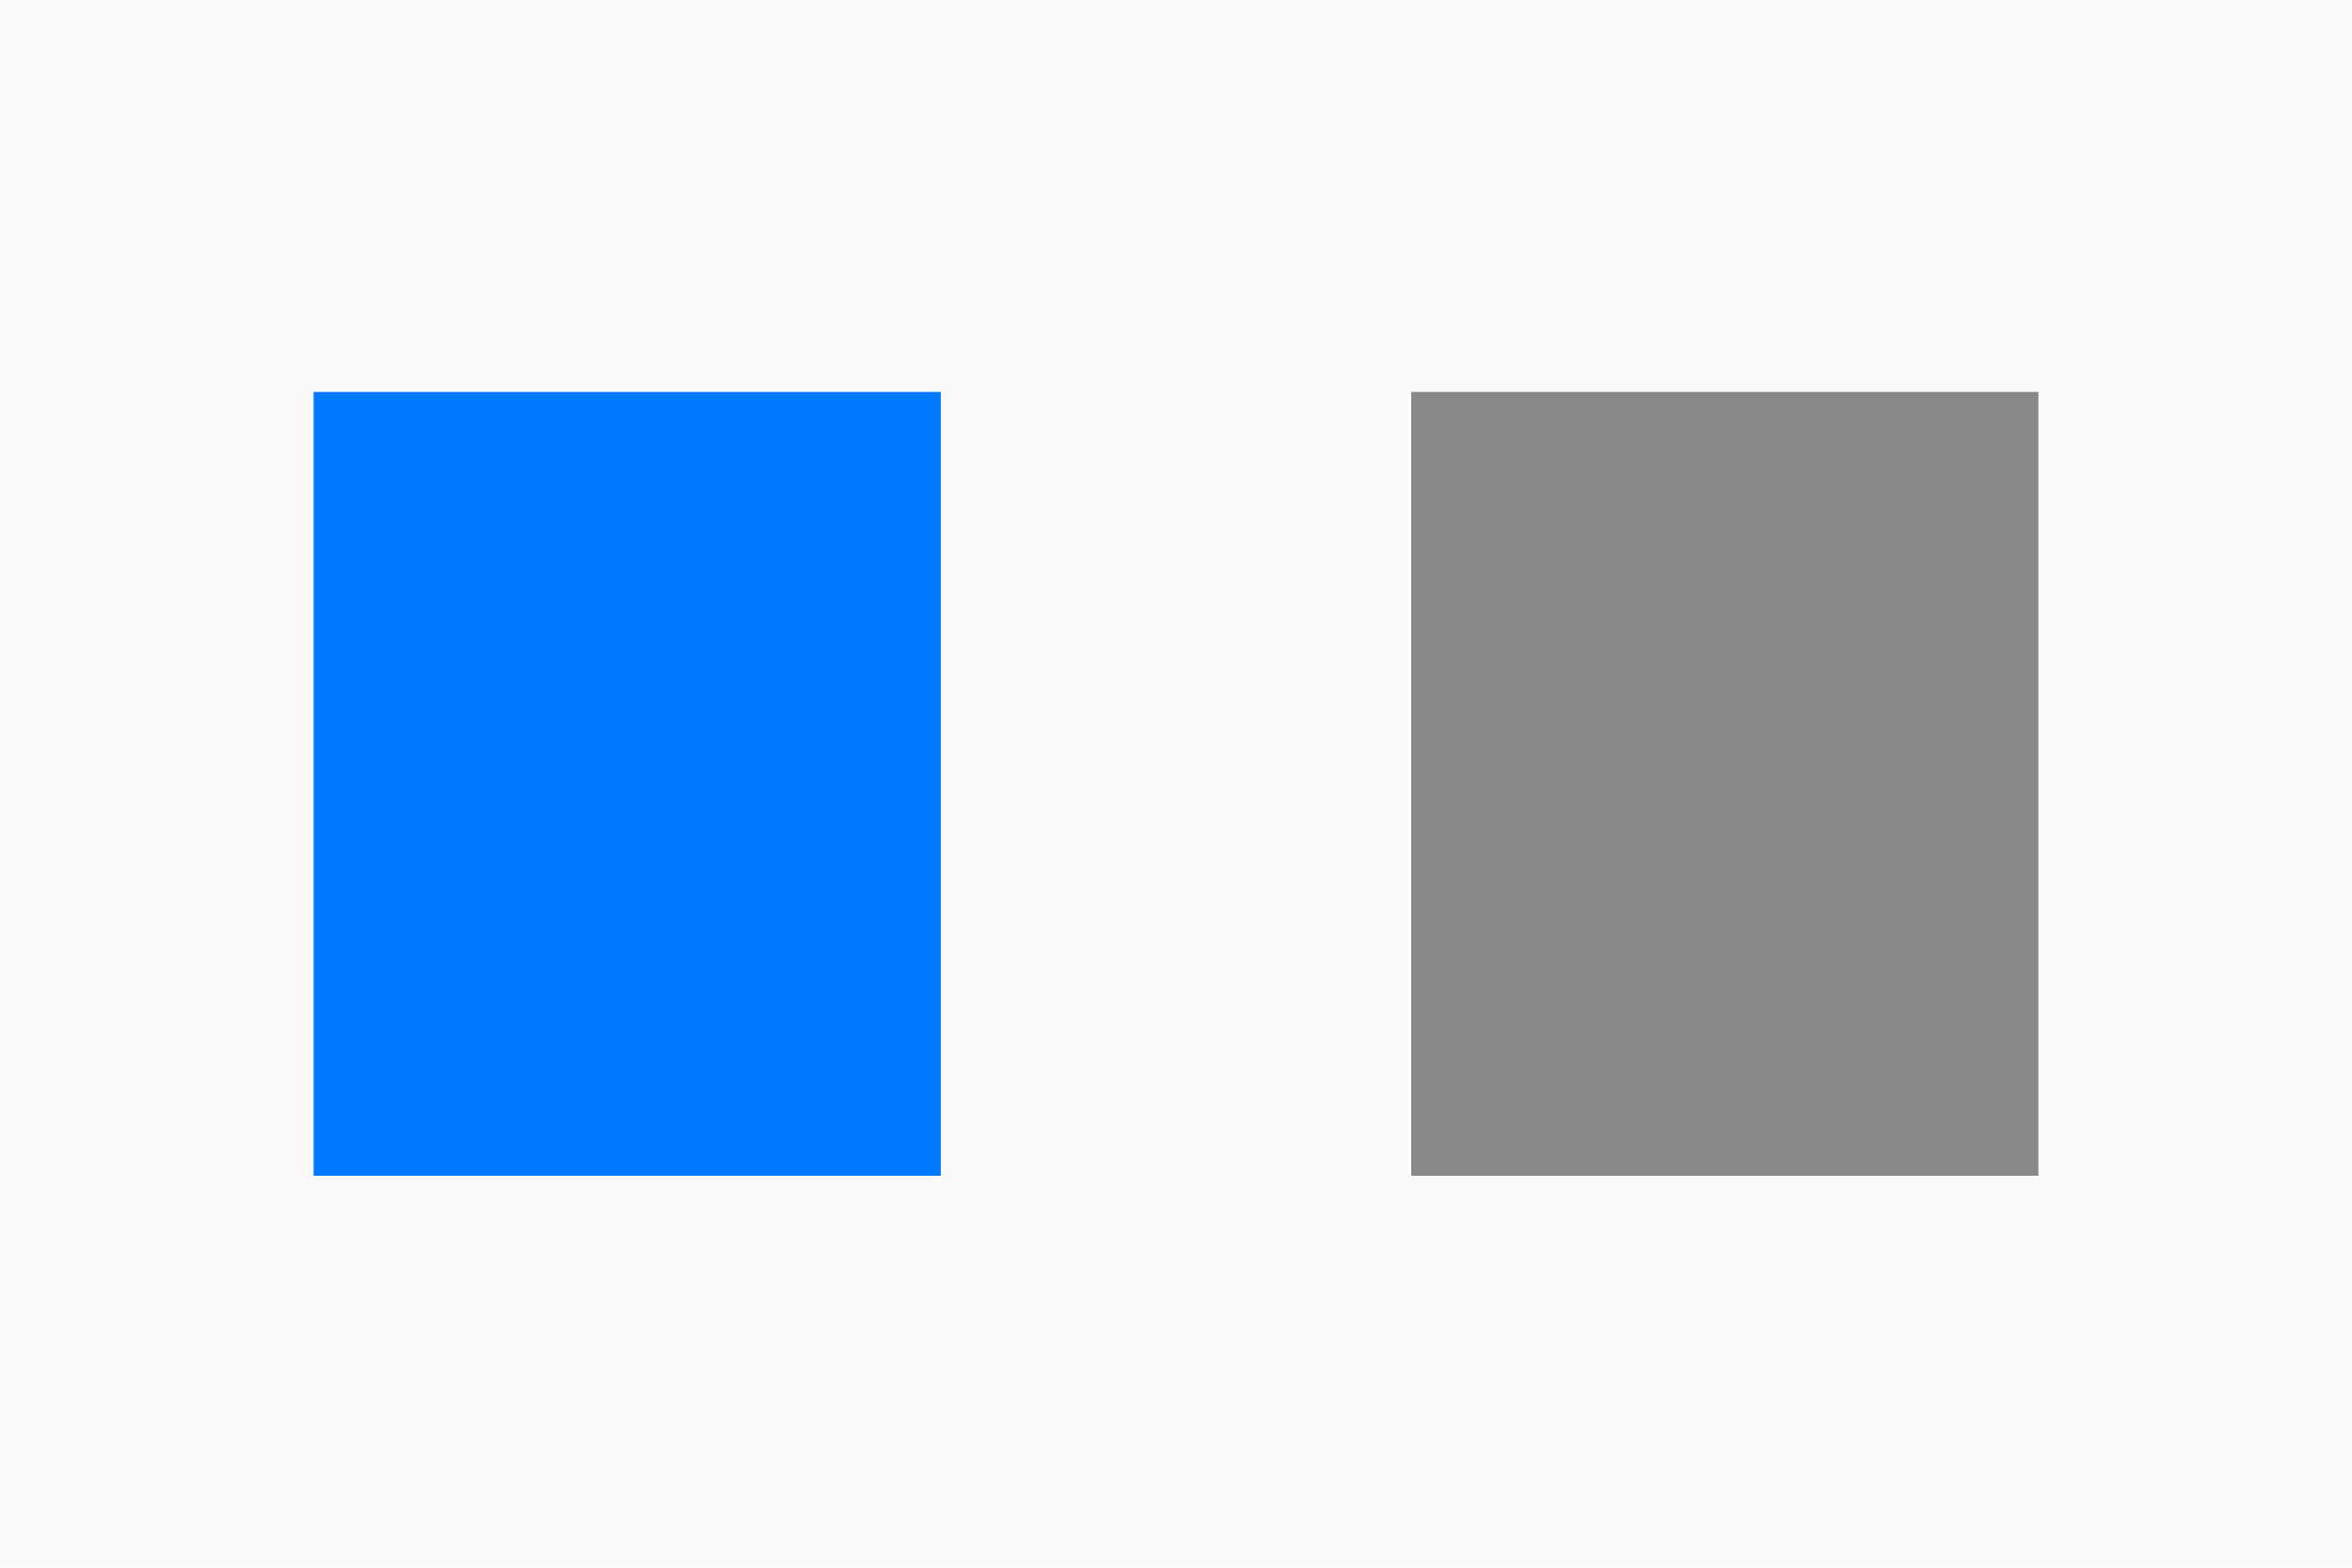 <svg xmlns="http://www.w3.org/2000/svg"
viewBox="0 0 30 20">
  <rect x="0" y="0" width="30" height="20" fill="#fafafa"/>
  <rect x="4" y="5" width="8" height="10" fill="#007bff"/>
  <rect x="18" y="5" width="8" height="10"   fill="#888"/>
</svg>